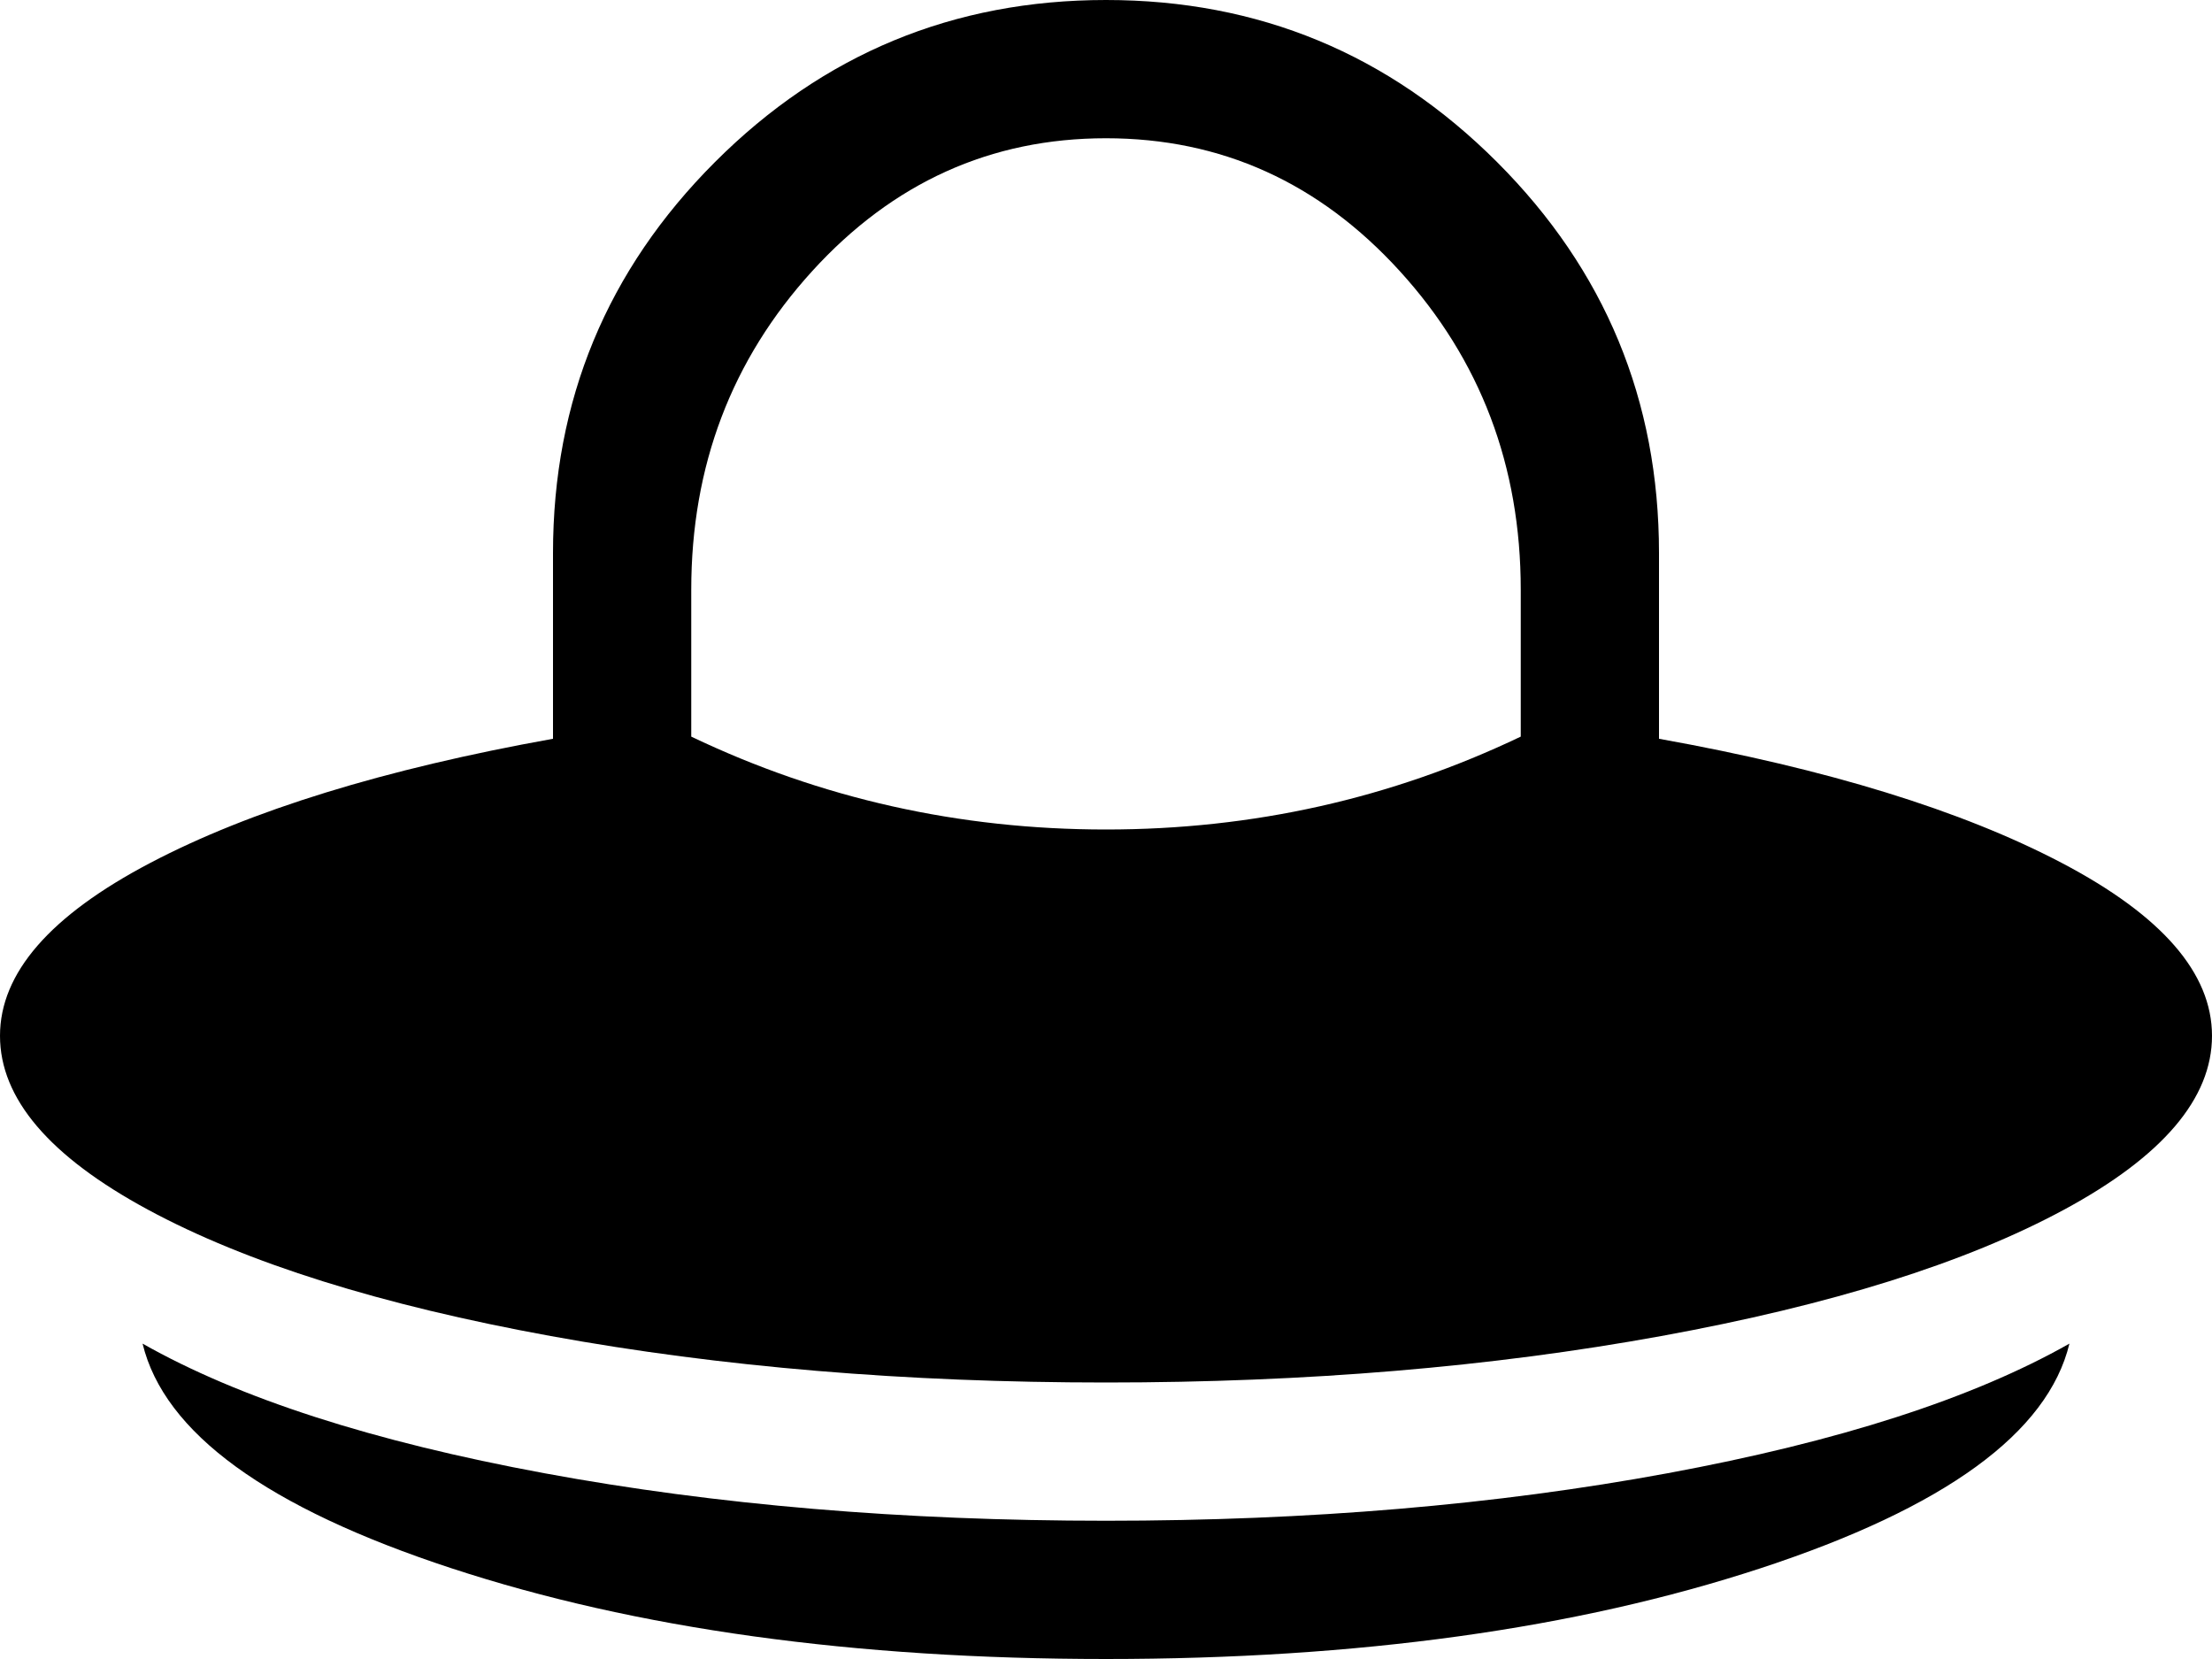 <svg xmlns="http://www.w3.org/2000/svg" width="3em" height="2.25em" viewBox="0 0 1024 768"><path fill="currentColor" d="M512 640q-139 0-257-21.5T68.5 560T0 479.5t69.5-80T256 342v-86q0-106 75-181T512 0t181 75t75 181v86q117 21 186.5 57.5t69.5 80t-68.5 80.5T769 618.5T512 640m192-367q0-86-56-147.5T512 64t-136 61.5T320 273v68q90 43 192 43t192-43zm254 349q-15 62-143 104t-303 42t-303-42T66 622q67 38 186 60t260 22t260-22t186-60"/></svg>